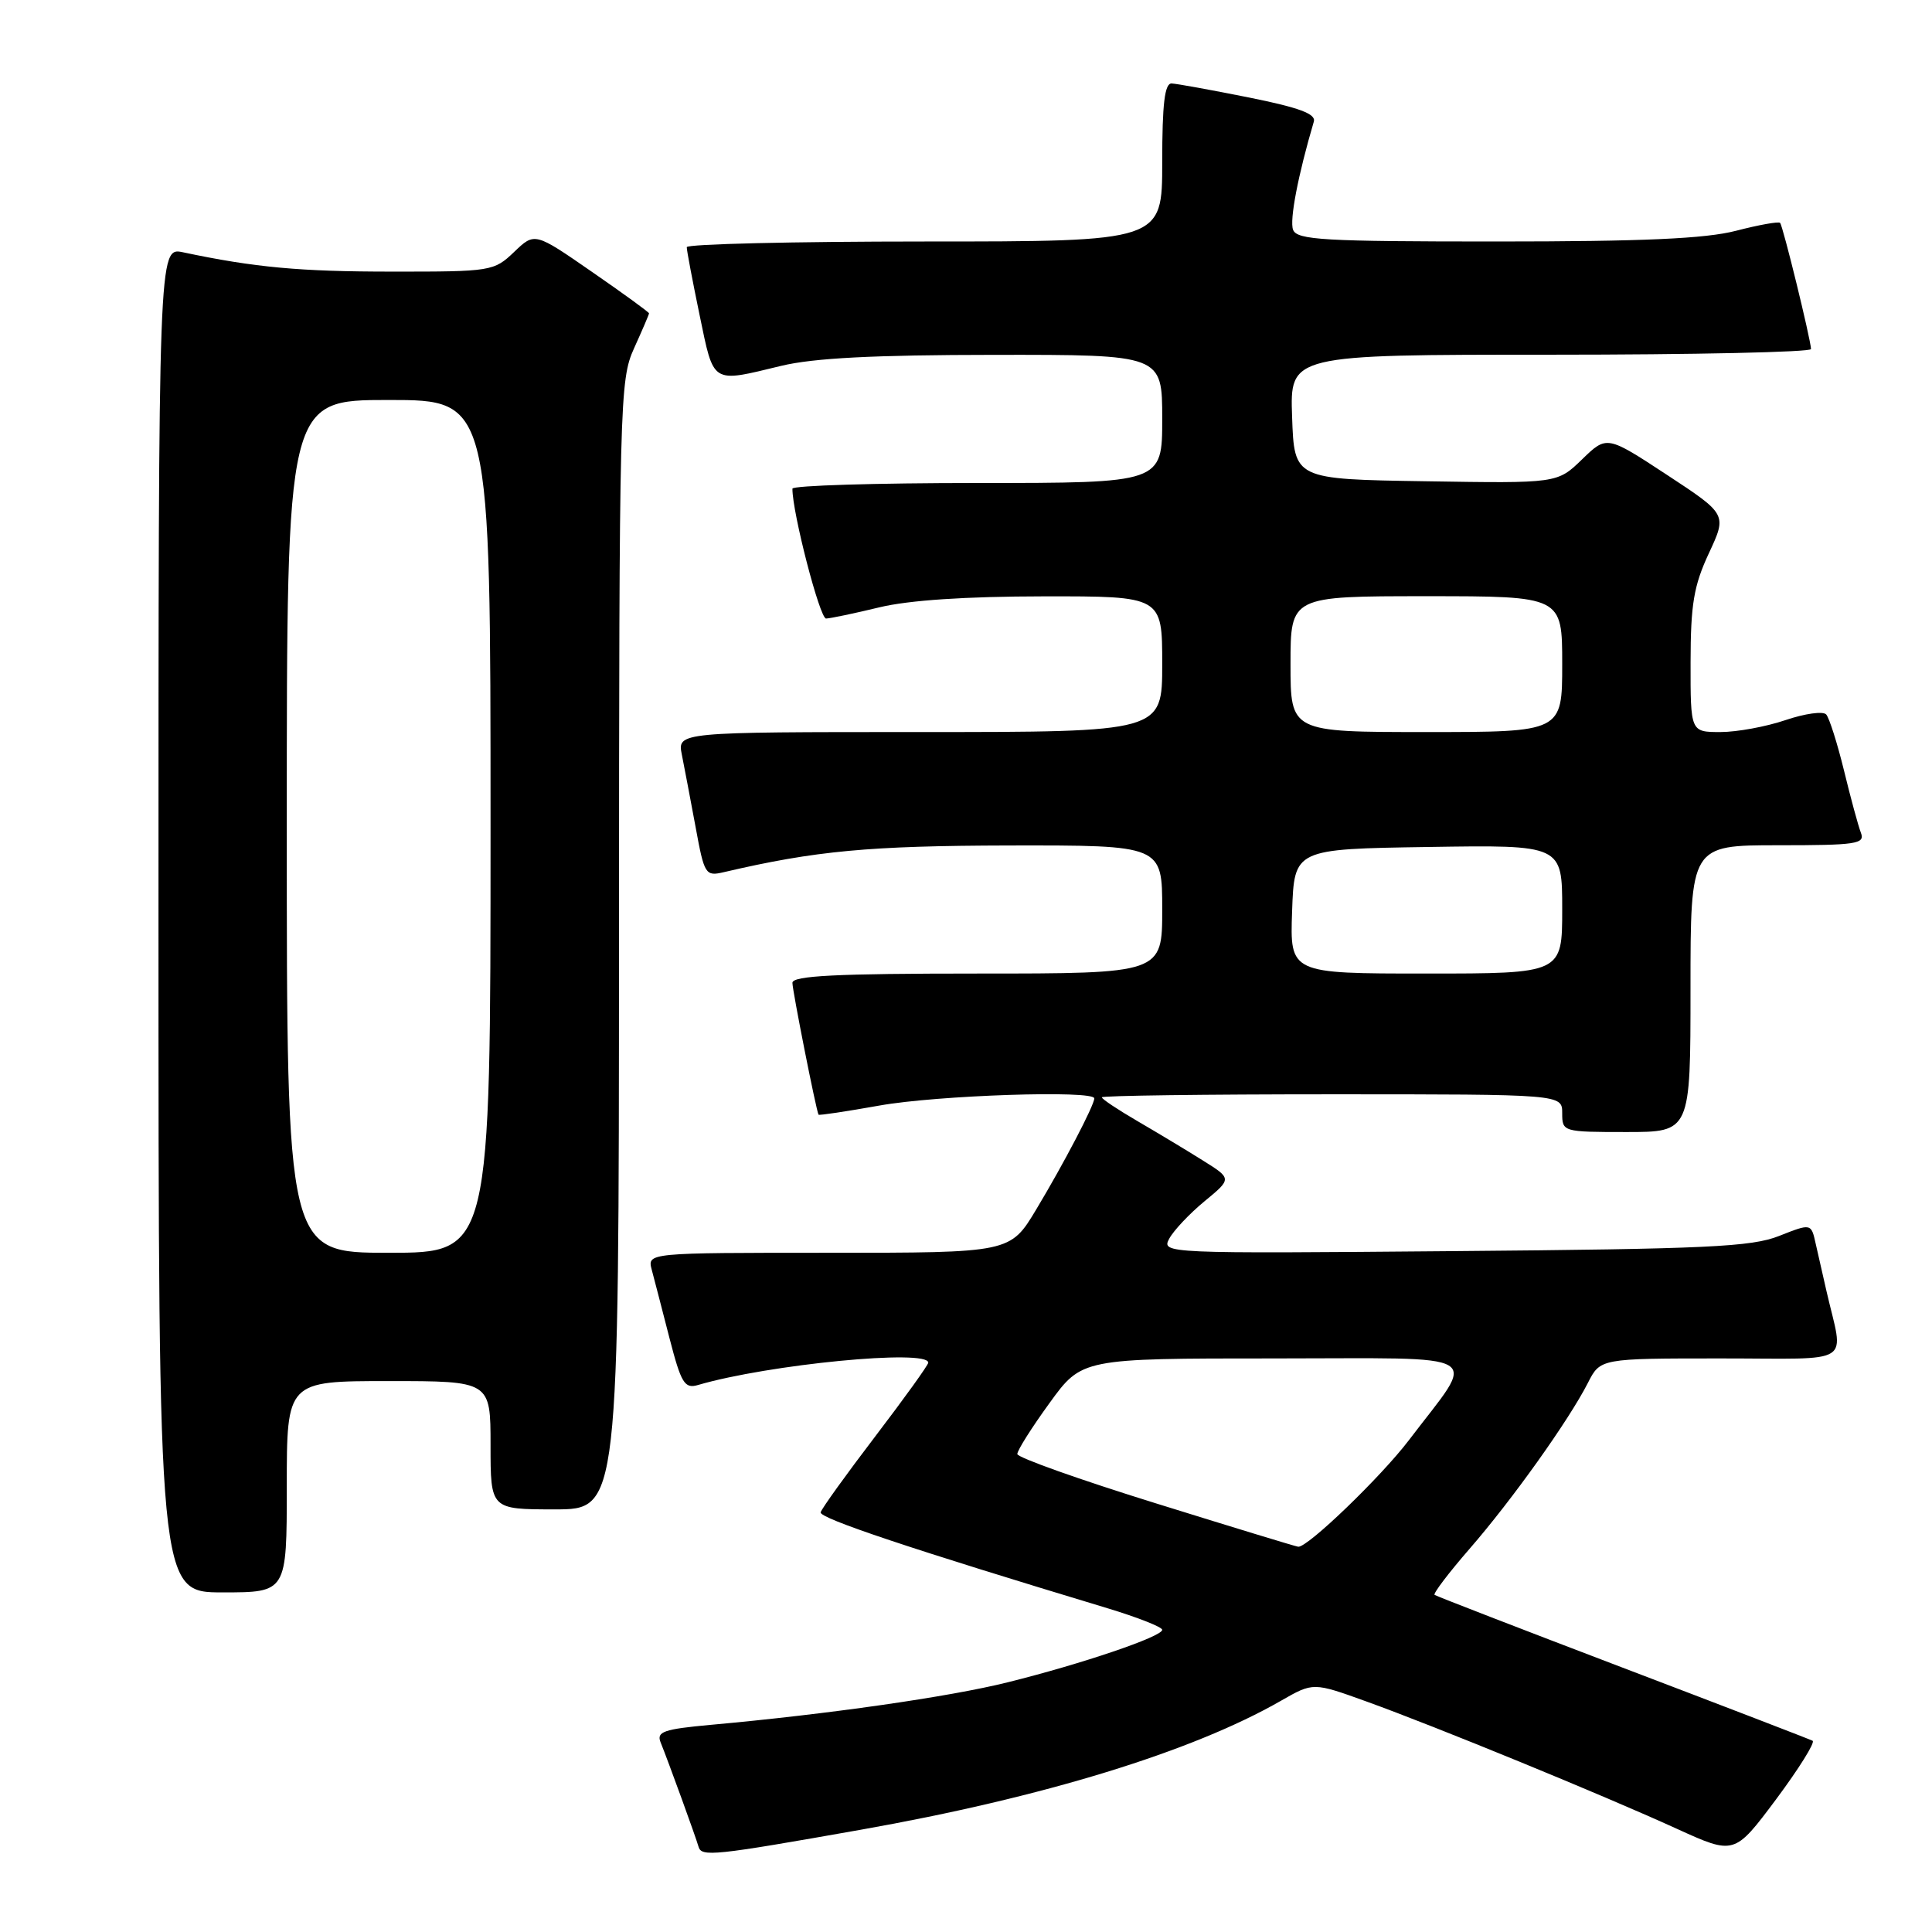 <?xml version="1.0" encoding="UTF-8" standalone="no"?>
<!DOCTYPE svg PUBLIC "-//W3C//DTD SVG 1.1//EN" "http://www.w3.org/Graphics/SVG/1.1/DTD/svg11.dtd" >
<svg xmlns="http://www.w3.org/2000/svg" xmlns:xlink="http://www.w3.org/1999/xlink" version="1.1" viewBox="0 0 256 256">
 <g >
 <path fill="currentColor"
d=" M 114.00 242.46 C 138.15 238.19 157.98 232.11 169.75 225.35 C 174.01 222.91 174.01 222.91 181.07 225.46 C 190.20 228.75 212.37 237.84 222.16 242.31 C 229.82 245.80 229.82 245.80 235.34 238.42 C 238.37 234.35 240.55 230.86 240.18 230.66 C 239.80 230.46 228.47 226.10 215.00 220.97 C 201.53 215.84 190.32 211.50 190.09 211.33 C 189.87 211.16 191.96 208.41 194.73 205.22 C 200.36 198.75 207.87 188.21 210.40 183.25 C 212.05 180.00 212.05 180.00 228.04 180.00 C 246.01 180.00 244.31 181.10 242.00 171.00 C 241.56 169.07 240.93 166.28 240.59 164.80 C 239.99 162.09 239.99 162.09 235.74 163.77 C 232.09 165.22 226.14 165.50 192.69 165.78 C 154.29 166.11 153.88 166.09 154.93 164.13 C 155.51 163.05 157.62 160.81 159.61 159.17 C 163.24 156.18 163.24 156.18 159.37 153.76 C 157.24 152.42 153.36 150.09 150.75 148.57 C 148.14 147.05 146.00 145.63 146.00 145.40 C 146.00 145.18 159.72 145.00 176.50 145.00 C 207.00 145.00 207.00 145.00 207.00 147.50 C 207.00 149.97 207.10 150.00 215.50 150.00 C 224.00 150.00 224.00 150.00 224.00 131.00 C 224.00 112.00 224.00 112.00 235.61 112.00 C 245.99 112.00 247.15 111.83 246.58 110.35 C 246.23 109.44 245.22 105.73 244.34 102.10 C 243.45 98.47 242.39 95.13 241.98 94.67 C 241.57 94.21 239.14 94.55 236.58 95.42 C 234.02 96.29 230.15 97.00 227.97 97.00 C 224.00 97.00 224.00 97.00 224.01 87.75 C 224.02 80.09 224.43 77.61 226.43 73.32 C 228.84 68.15 228.84 68.15 220.88 62.92 C 212.91 57.69 212.91 57.69 209.63 60.87 C 206.35 64.05 206.35 64.05 188.93 63.77 C 171.50 63.50 171.50 63.50 171.21 55.25 C 170.92 47.00 170.92 47.00 205.46 47.00 C 224.46 47.00 239.98 46.66 239.97 46.25 C 239.90 44.85 236.24 29.90 235.87 29.53 C 235.66 29.33 233.04 29.80 230.03 30.58 C 225.98 31.63 217.73 32.00 198.25 32.00 C 175.41 32.00 171.86 31.80 171.34 30.45 C 170.85 29.17 172.00 23.19 174.09 16.11 C 174.39 15.09 172.16 14.26 165.50 12.92 C 160.55 11.93 155.94 11.09 155.25 11.06 C 154.33 11.02 154.00 13.73 154.00 21.50 C 154.00 32.00 154.00 32.00 122.50 32.00 C 105.17 32.00 91.00 32.34 91.00 32.75 C 90.99 33.16 91.76 37.21 92.70 41.75 C 94.62 50.99 94.19 50.73 103.50 48.48 C 107.80 47.44 115.80 47.03 131.75 47.02 C 154.00 47.00 154.00 47.00 154.00 55.50 C 154.00 64.00 154.00 64.00 129.50 64.00 C 116.03 64.00 105.00 64.34 105.00 64.75 C 104.98 67.90 108.63 81.99 109.46 81.96 C 110.03 81.94 113.20 81.28 116.50 80.48 C 120.41 79.53 127.98 79.03 138.25 79.02 C 154.00 79.00 154.00 79.00 154.00 88.00 C 154.00 97.00 154.00 97.00 121.88 97.00 C 89.75 97.00 89.75 97.00 90.35 100.01 C 90.68 101.67 91.50 105.98 92.17 109.59 C 93.33 115.92 93.47 116.14 95.94 115.56 C 108.06 112.73 115.16 112.07 133.75 112.03 C 154.00 112.00 154.00 112.00 154.00 120.50 C 154.00 129.00 154.00 129.00 129.50 129.00 C 110.81 129.00 105.00 129.29 105.00 130.23 C 105.00 131.27 108.14 147.11 108.46 147.70 C 108.52 147.82 112.16 147.27 116.54 146.49 C 124.20 145.12 145.00 144.43 145.00 145.54 C 145.00 146.45 140.95 154.19 137.31 160.25 C 133.86 166.00 133.86 166.00 109.81 166.00 C 85.77 166.00 85.77 166.00 86.36 168.25 C 86.69 169.49 87.75 173.56 88.71 177.31 C 90.26 183.31 90.71 184.04 92.49 183.52 C 101.84 180.78 123.00 178.73 123.00 180.56 C 123.00 180.87 119.84 185.26 115.99 190.31 C 112.13 195.37 108.87 199.90 108.74 200.39 C 108.53 201.17 120.87 205.29 146.75 213.10 C 150.74 214.31 154.00 215.59 154.00 215.96 C 154.00 216.86 143.37 220.47 133.50 222.92 C 125.81 224.84 109.61 227.16 94.18 228.55 C 87.94 229.12 86.97 229.46 87.53 230.86 C 88.60 233.52 92.19 243.40 92.56 244.70 C 92.95 246.07 94.56 245.90 114.00 242.46 Z  M 38.00 197.00 C 38.00 183.00 38.00 183.00 51.50 183.00 C 65.00 183.00 65.00 183.00 65.00 191.50 C 65.00 200.00 65.00 200.00 73.50 200.00 C 82.00 200.00 82.00 200.00 82.02 125.25 C 82.04 52.94 82.11 50.36 84.02 46.14 C 85.11 43.74 86.00 41.66 86.00 41.52 C 86.00 41.37 82.59 38.89 78.42 36.01 C 70.85 30.77 70.85 30.77 68.12 33.39 C 65.45 35.94 65.08 36.00 51.95 35.99 C 39.75 35.99 33.75 35.44 24.25 33.43 C 21.00 32.75 21.00 32.75 21.00 121.88 C 21.00 211.00 21.00 211.00 29.50 211.00 C 38.00 211.00 38.00 211.00 38.00 197.00 Z  M 153.16 199.20 C 143.08 196.07 134.81 193.13 134.80 192.67 C 134.78 192.21 136.70 189.17 139.06 185.92 C 143.35 180.00 143.35 180.00 168.79 180.00 C 197.63 180.00 195.77 178.87 186.68 190.84 C 182.97 195.71 173.26 205.07 172.02 204.95 C 171.73 204.93 163.25 202.34 153.16 199.20 Z  M 171.21 120.75 C 171.50 112.50 171.50 112.50 189.25 112.23 C 207.00 111.95 207.00 111.95 207.00 120.48 C 207.00 129.00 207.00 129.00 188.96 129.00 C 170.92 129.00 170.92 129.00 171.21 120.75 Z  M 171.00 88.00 C 171.00 79.00 171.00 79.00 189.00 79.00 C 207.00 79.00 207.00 79.00 207.00 88.00 C 207.00 97.00 207.00 97.00 189.00 97.00 C 171.00 97.00 171.00 97.00 171.00 88.00 Z  M 38.00 109.50 C 38.00 53.00 38.00 53.00 51.50 53.00 C 65.00 53.00 65.00 53.00 65.00 109.50 C 65.00 166.00 65.00 166.00 51.50 166.00 C 38.00 166.00 38.00 166.00 38.00 109.50 Z "/>
</g>
</svg>